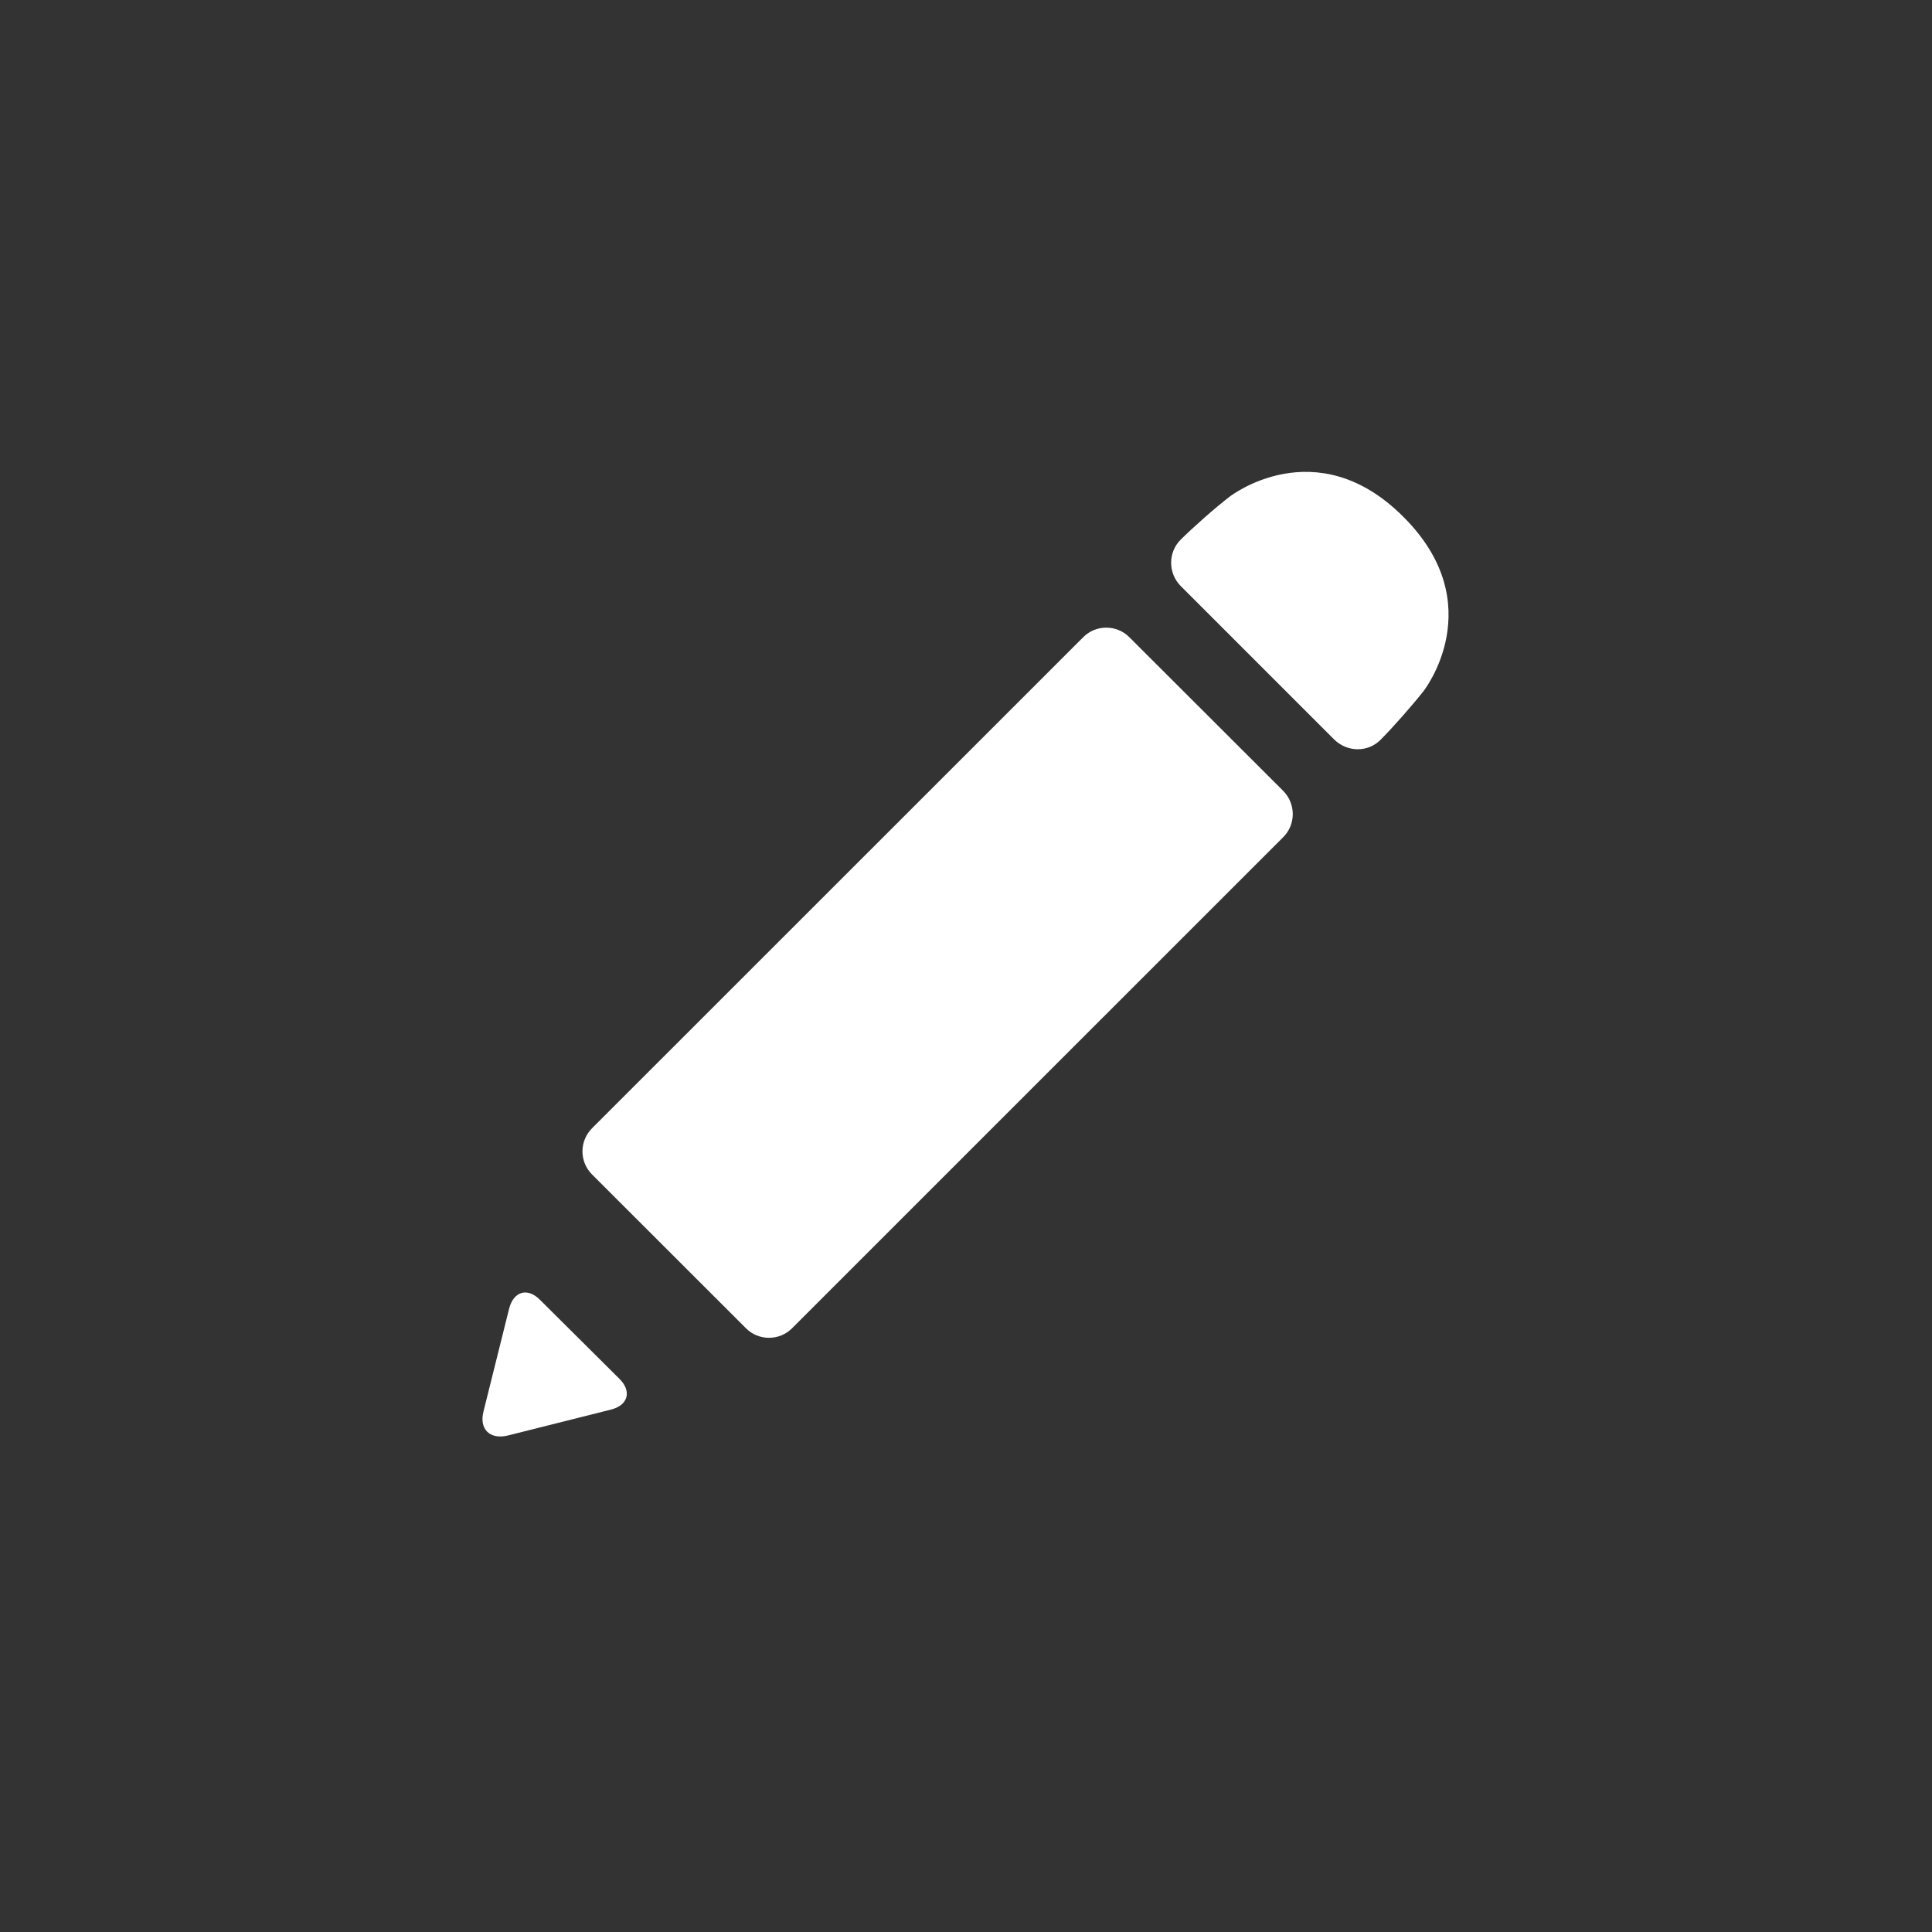 ﻿<svg width="48" height="48" xmlns="http://www.w3.org/2000/svg">
 <rect width="100%" height="100%" fill="#333333" stroke="none"/>
 <g fill="#FFFFFF">
  <title>metro_lapiz</title>
  <path d="m15.171,35.023c0.435,-0.106 0.536,-0.458 0.212,-0.773l-1.964,-1.953c-0.312,-0.317 -0.659,-0.217 -0.77,0.216l-0.637,2.555c-0.111,0.438 0.158,0.705 0.604,0.597l2.555,-0.642zm19.695,-22.183c-2.175,-2.178 -4.318,-0.499 -4.318,-0.499c-0.358,0.275 -0.904,0.758 -1.216,1.068c-0.314,0.314 -0.314,0.829 0,1.148l3.816,3.816c0.324,0.319 0.838,0.323 1.15,0.008c0.312,-0.312 0.793,-0.859 1.072,-1.214c0,0 1.684,-2.145 -0.503,-4.326m-15.186,20.157c-0.314,0.319 -0.838,0.319 -1.15,0l-3.817,-3.814c-0.324,-0.319 -0.324,-0.838 0,-1.158l12.196,-12.193c0.312,-0.319 0.836,-0.319 1.15,0l3.817,3.812c0.322,0.322 0.322,0.843 0,1.158l-12.196,12.195" id="lapiz"/>
 </g>
</svg>